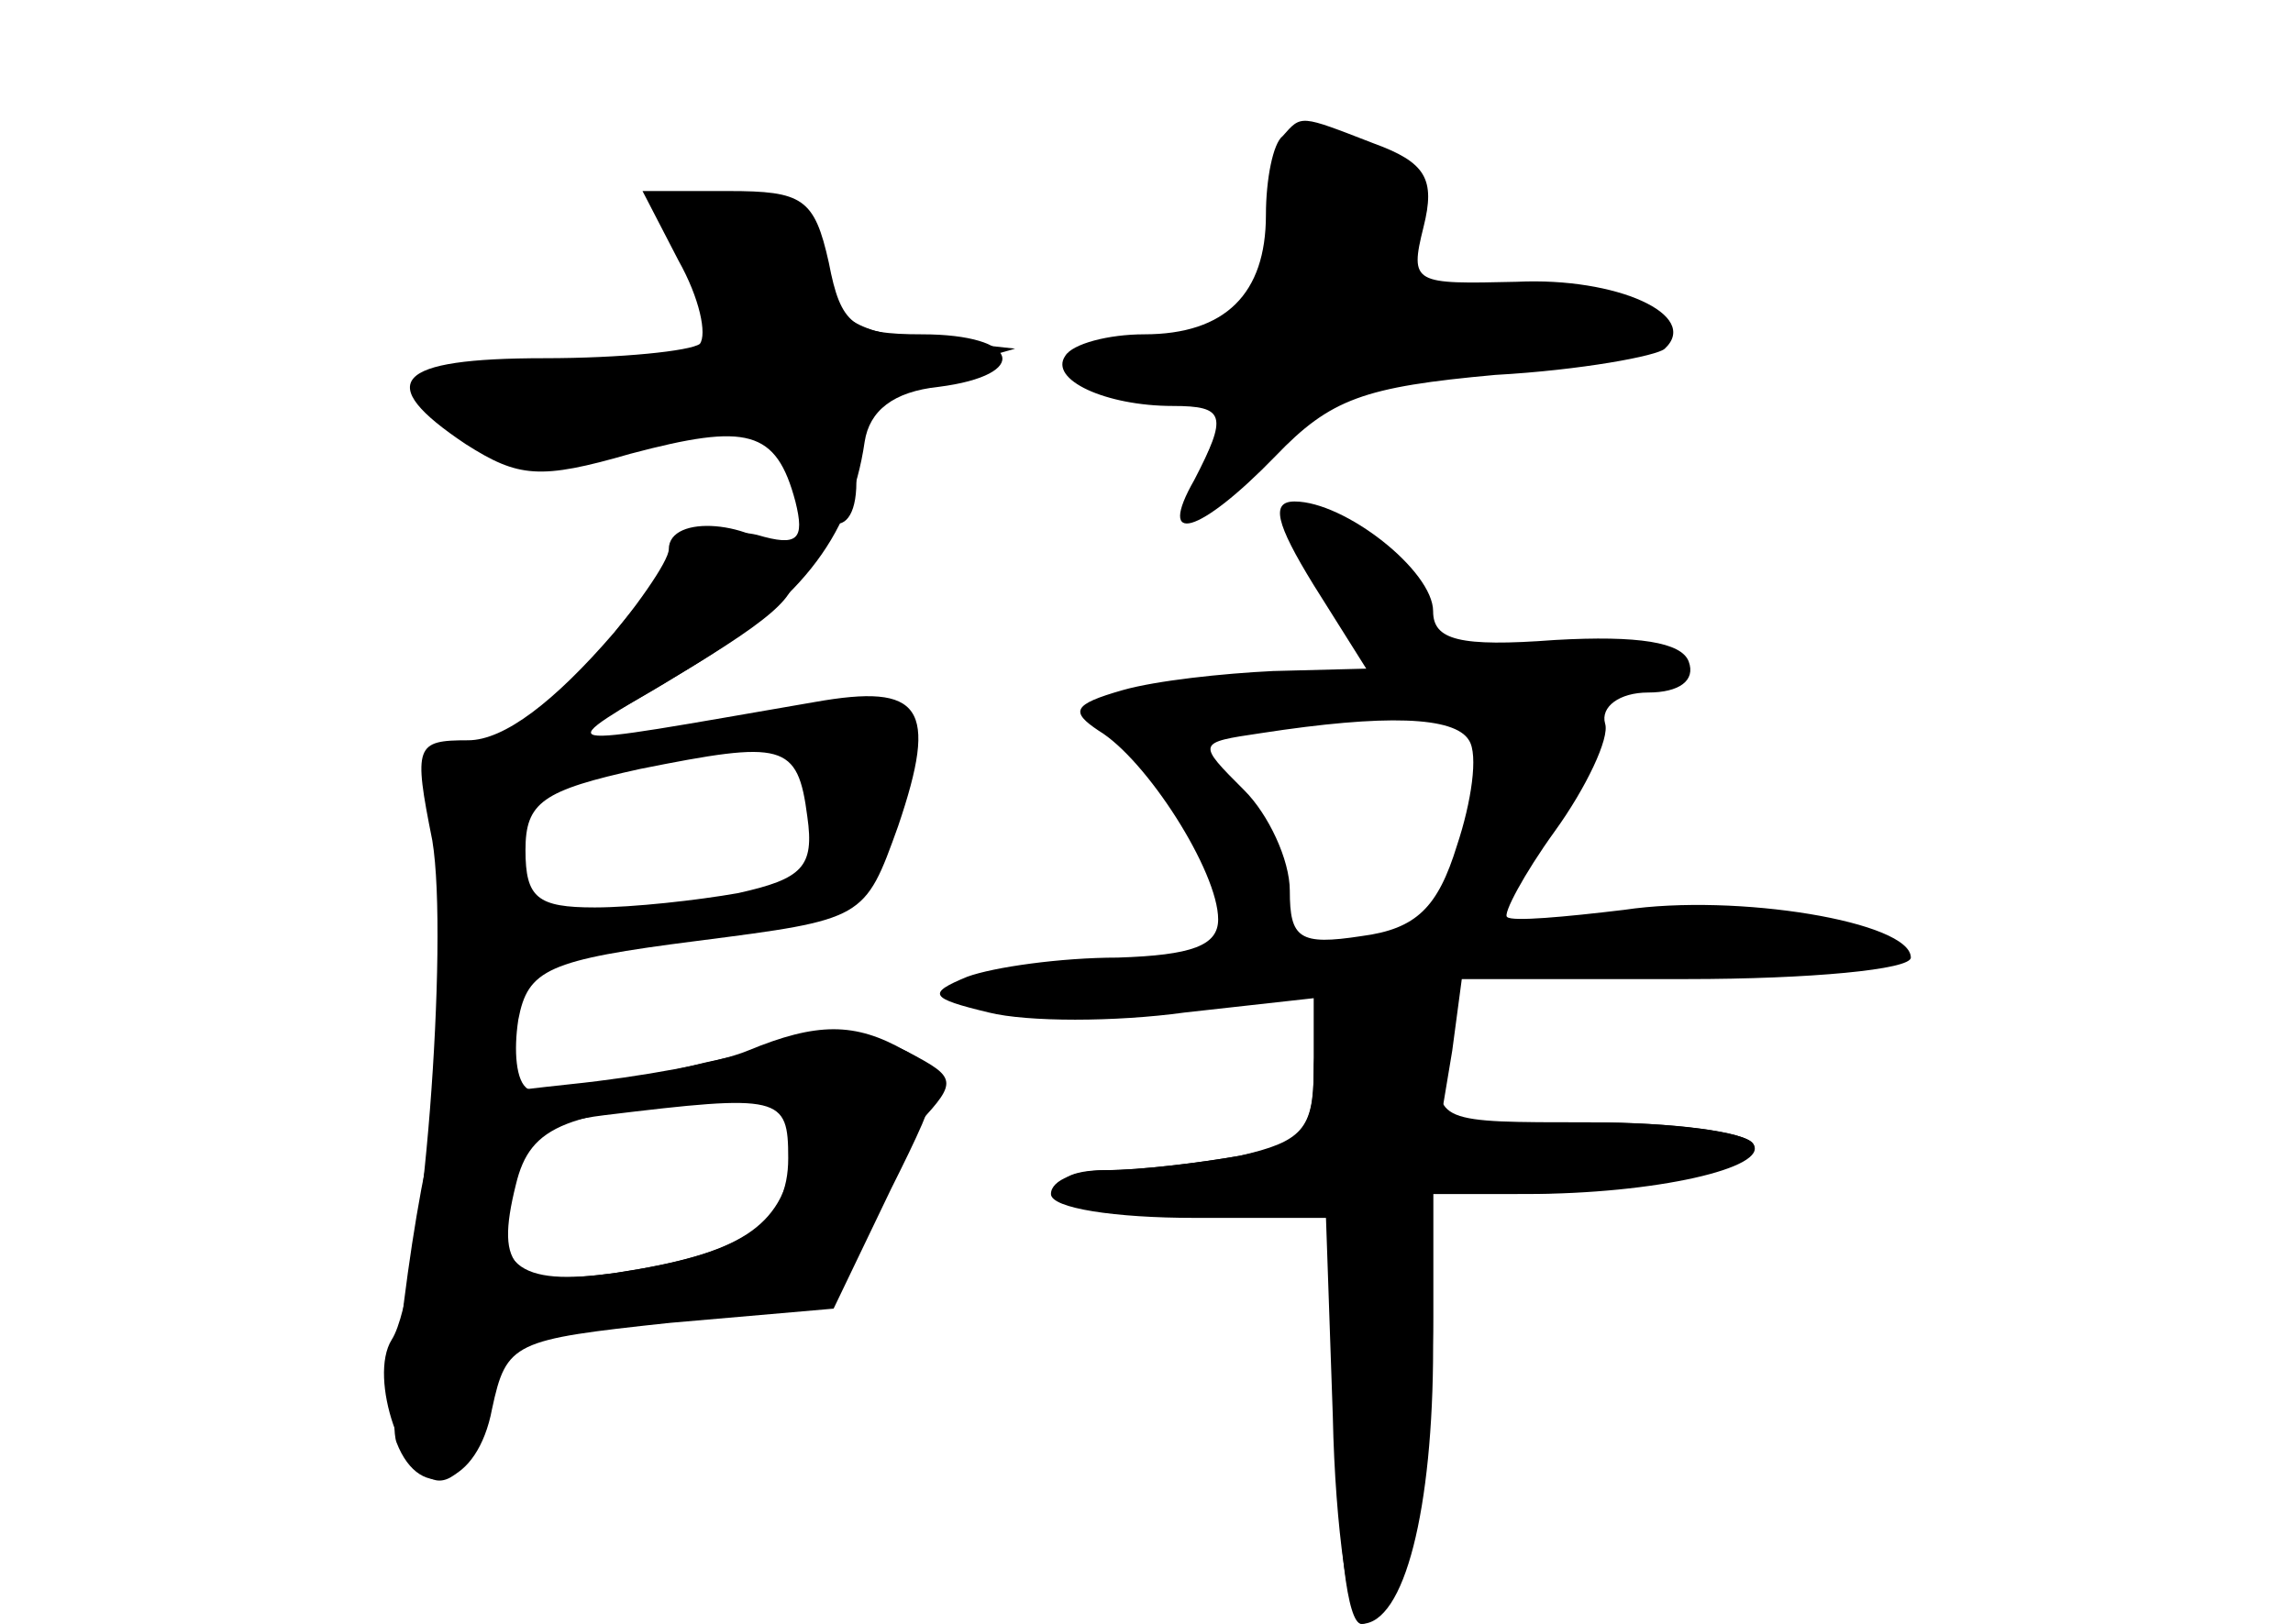 <?xml version="1.0" standalone="no"?>
<!DOCTYPE svg PUBLIC "-//W3C//DTD SVG 20010904//EN"
 "http://www.w3.org/TR/2001/REC-SVG-20010904/DTD/svg10.dtd">
<svg version="1.0" xmlns="http://www.w3.org/2000/svg"
 width="96pt" height="68pt" viewBox="0 0 96 68"
 preserveAspectRatio="xMidYMid meet">
<g transform="translate(0,68) scale(0.1,-0.1)" fill="#000000" stroke="none">
<g id="part-0" class="char-part">
  <path d="M537 623 c-4 -3 -7 -18 -7 -33 0 -33 -17 -50 -51 -50 -15 0 -30 -4
-33 -9 -7 -10 17 -21 45 -21 22 0 23 -4 9 -31 -16 -28 2 -23 34 10 23 24 37
29 92 34 36 2 68 8 71 11 15 14 -20 30 -62 28 -43 -1 -45 -1 -39 23 5 20 1 27
-21 35 -31 12 -30 12 -38 3z"/>
  <path d="M284 571 c9 -16 12 -31 9 -35 -4 -3 -33 -6 -65 -6 -63 0 -72 -10 -33
-36 22 -14 31 -15 69 -4 49 13 61 10 69 -20 4 -16 1 -19 -16 -14 -17 4 -31 -5
-60 -41 -25 -29 -46 -45 -61 -45 -22 0 -23 -2 -15 -42 7 -42 -4 -189 -17 -209
-10 -16 5 -59 20 -59 8 0 17 13 21 29 6 28 10 30 63 36 31 3 63 7 71 8 8 1 18
15 22 31 4 15 15 36 24 46 16 17 15 19 -4 29 -14 8 -37 7 -86 -4 -36 -9 -70
-13 -74 -11 -5 3 -6 16 -4 29 4 21 12 25 75 33 70 9 70 9 84 48 17 50 10 60
-35 52 -116 -20 -111 -21 -56 12 49 29 71 56 77 97 2 13 12 21 31 23 39 5 34
22 -7 22 -29 0 -34 4 -39 30 -6 27 -11 30 -42 30 l-36 0 15 -29z m54 -233 c3
-21 -2 -26 -29 -32 -17 -3 -44 -6 -60 -6 -24 0 -29 4 -29 24 0 20 7 25 48 34
60 12 66 11 70 -20z m-6 -143 c-5 -29 -22 -40 -74 -48 -43 -6 -51 1 -42 37 6
25 21 31 90 35 28 1 31 -1 26 -24z"/>
  <path d="M550 435 l22 -35 -39 -1 c-21 -1 -49 -4 -63 -8 -21 -6 -22 -9 -10
-17 20 -12 50 -59 50 -79 0 -11 -11 -15 -42 -16 -24 0 -52 -4 -63 -8 -17 -7
-16 -9 9 -15 16 -4 53 -4 82 0 l54 6 0 -30 c0 -25 -5 -30 -31 -36 -17 -3 -42
-6 -55 -6 -13 0 -24 -4 -24 -10 0 -6 27 -10 60 -10 l60 0 0 -85 c0 -51 4 -85
10 -85 18 0 30 48 30 116 l0 64 39 0 c54 0 102 11 95 21 -3 5 -33 9 -68 9
l-63 0 5 30 4 30 94 0 c52 0 94 4 94 9 0 15 -73 27 -120 20 -25 -3 -47 -5 -49
-3 -2 1 7 18 20 36 13 18 23 39 21 45 -2 7 6 13 18 13 13 0 20 5 17 13 -3 8
-21 11 -56 9 -40 -3 -51 0 -51 12 0 17 -37 46 -58 46 -10 0 -8 -9 8 -35z m65
-65 c4 -6 1 -26 -5 -44 -8 -26 -17 -35 -40 -38 -26 -4 -30 -1 -30 19 0 13 -9
32 -19 42 -20 20 -20 20 7 24 52 8 81 7 87 -3z"/>
</g>
<g id="part-1" class="char-part">
  <path d="M536 580 c-6 -38 -8 -40 -41 -40 -18 0 -37 -4 -40 -10 -4 -6 8 -10
30 -10 33 0 35 -2 25 -21 -18 -33 -1 -37 24 -6 20 24 31 29 94 34 40 3 72 10
72 14 0 14 -47 22 -85 15 -36 -7 -42 -2 -25 24 11 18 -5 40 -30 40 -13 0 -19
-11 -24 -40z"/>
  <path d="M280 595 c0 -4 7 -19 15 -34 l14 -29 -65 -7 c-57 -6 -63 -9 -52 -22
12 -15 68 -14 111 3 12 4 19 -1 27 -20 13 -34 32 -34 28 1 -3 22 2 28 32 37
l35 10 -37 4 c-28 2 -39 9 -44 25 -4 12 -12 25 -18 29 -13 9 -46 10 -46 3z"/>
</g>
<g id="part-2" class="char-part">
  <path d="M280 450 c0 -5 -14 -25 -31 -45 -38 -43 -25 -45 41 -4 41 25 48 34
39 45 -13 16 -49 19 -49 4z"/>
</g>
<g id="part-3" class="char-part">
  <path d="M313 240 c-12 -5 -45 -11 -74 -14 -28 -3 -52 -6 -53 -8 -9 -13 -25
-129 -20 -142 10 -26 34 -18 40 14 6 28 9 29 74 36 l69 6 24 50 c23 46 23 49
6 58 -21 12 -37 12 -66 0z m17 -45 c0 -27 -18 -40 -72 -48 -42 -6 -53 3 -44
38 5 18 14 25 39 28 74 9 77 8 77 -18z"/>
</g>
<g id="part-4" class="char-part">
  <path d="M568 263 c-12 -3 -18 -14 -18 -32 0 -24 -5 -30 -31 -35 -17 -3 -42
-6 -56 -6 -15 0 -22 -4 -18 -11 4 -6 30 -9 59 -8 l51 3 3 -87 c1 -48 7 -87 12
-87 14 0 30 68 30 128 l0 52 33 0 c52 0 107 12 101 21 -3 5 -34 9 -69 9 -63 0
-64 0 -62 26 2 28 -6 35 -35 27z"/>
</g>
</g>
</svg>